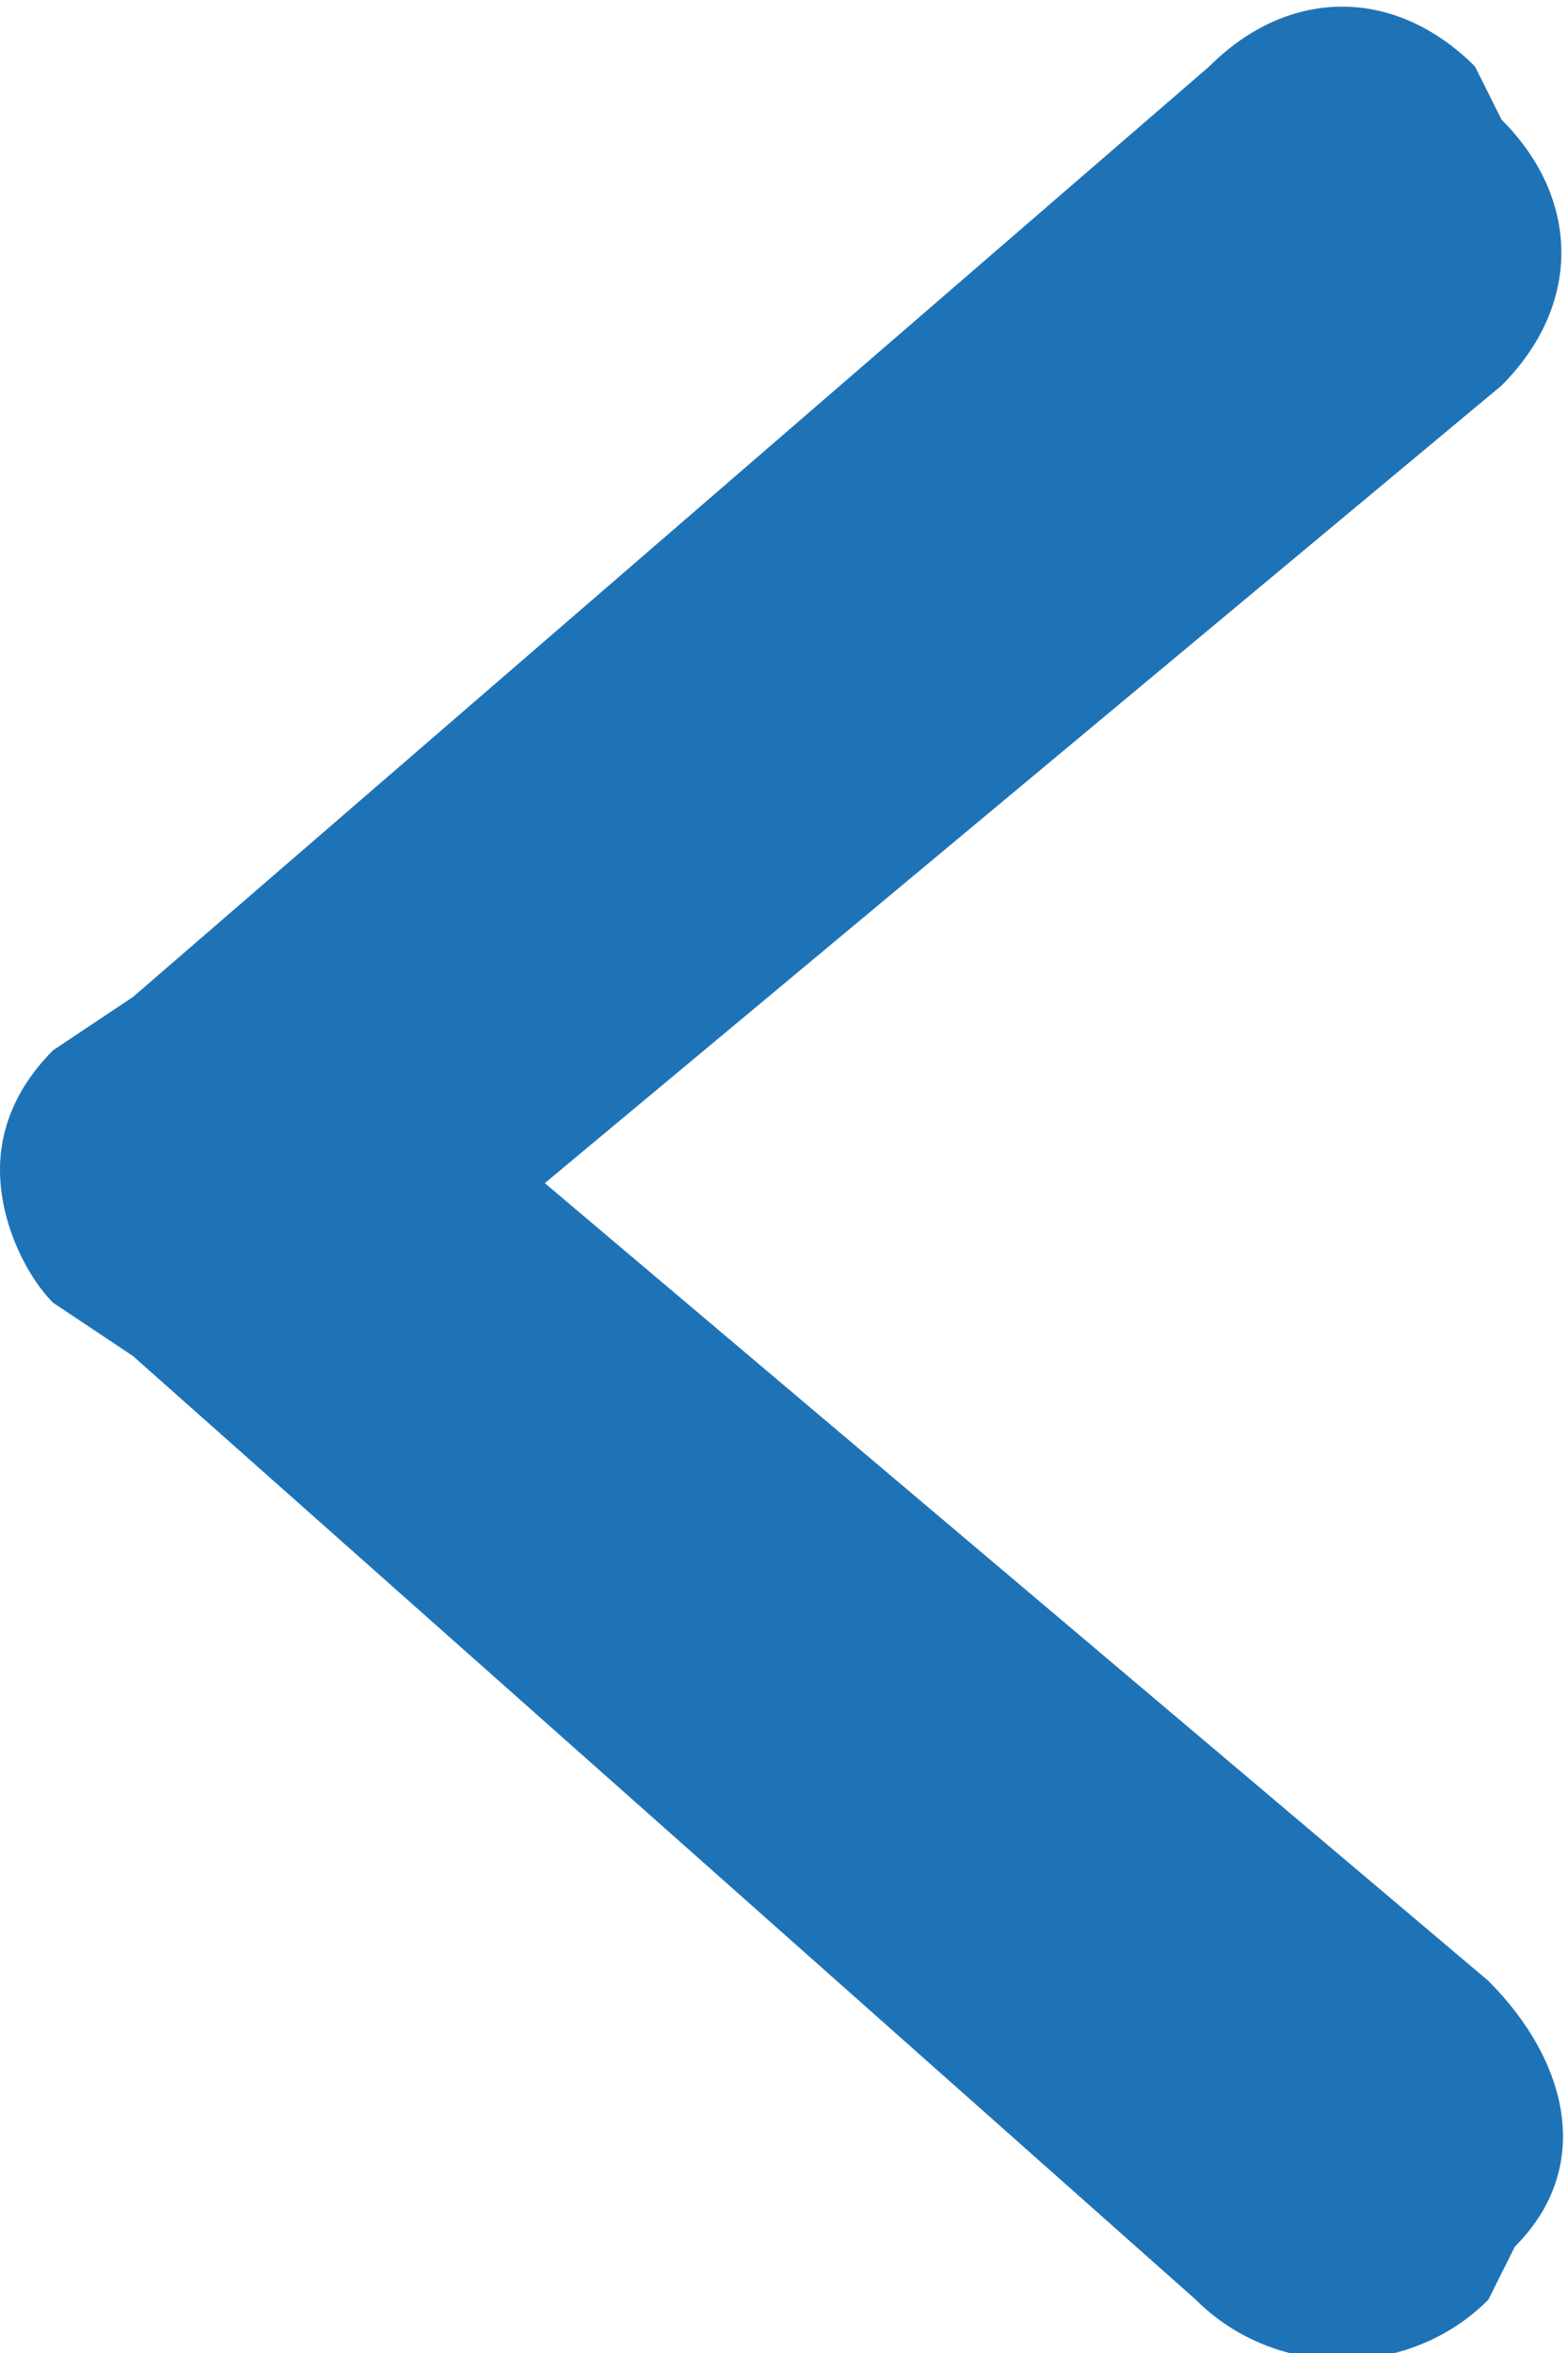 <?xml version="1.0" encoding="utf-8"?>
<!-- Generator: Adobe Illustrator 20.1.0, SVG Export Plug-In . SVG Version: 6.00 Build 0)  -->
<svg version="1.1" id="Layer_1" xmlns="http://www.w3.org/2000/svg" xmlns:xlink="http://www.w3.org/1999/xlink" x="0px" y="0px"
	 viewBox="0 0 11.8 17.7" style="enable-background:new 0 0 11.8 17.7;" xml:space="preserve">
<style type="text/css">
	.st0{fill:#1E73B7;}
</style>
<path class="st0" d="M4.1,8.9l7.2-6c0.6-0.6,0.6-1.4,0-2l-0.2-0.4c-0.6-0.6-1.4-0.6-2,0L1,7.5l0,0L0.4,7.9C0.2,8.1,0,8.4,0,8.8
	s0.2,0.8,0.4,1L1,10.2l0,0l8,7.1c0.6,0.6,1.6,0.6,2.2,0l0.2-0.4c0.6-0.6,0.4-1.4-0.2-2L4.1,8.9z"/>
</svg>
